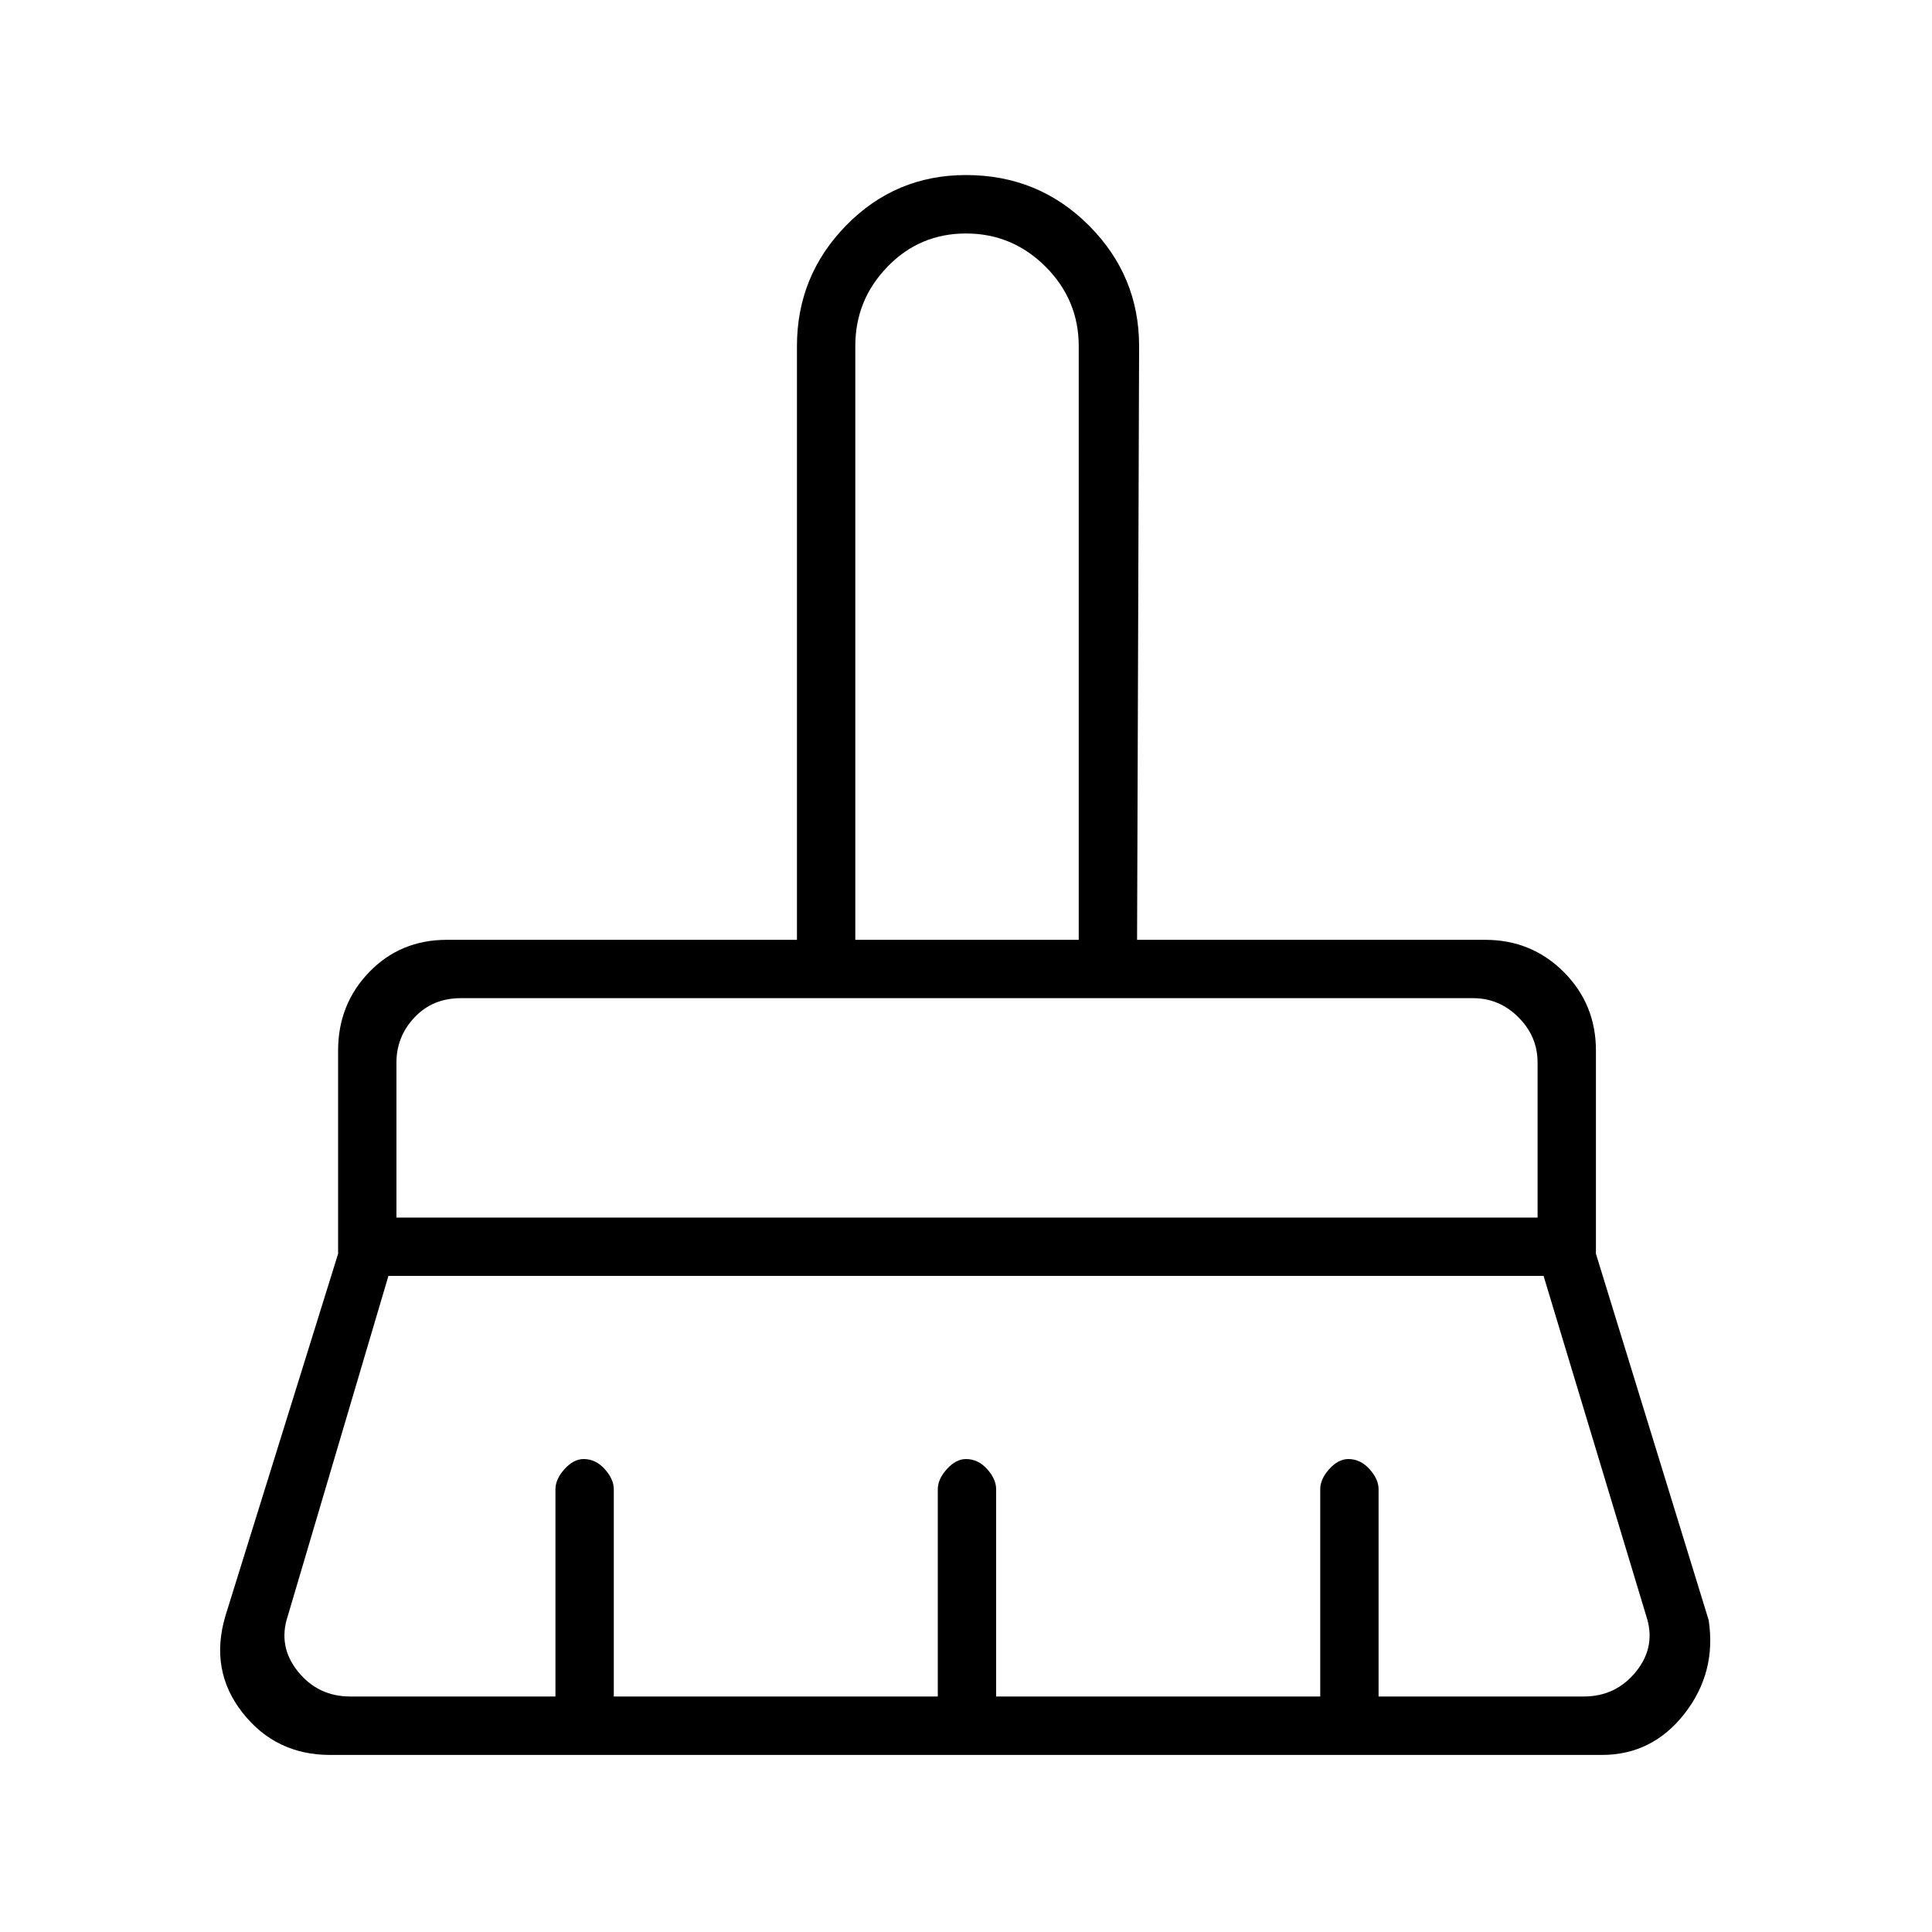 <svg xmlns="http://www.w3.org/2000/svg" height="20" width="20"><path d="M8.854 9.729h2.313V3.583q0-.479-.344-.823-.344-.343-.823-.343t-.812.343q-.334.344-.334.823Zm-4.75 2.875h11.813V11q0-.271-.198-.469-.198-.198-.469-.198H4.771q-.292 0-.479.198-.188.198-.188.469Zm-.479 4.958H5.75v-2.145q0-.105.094-.209t.198-.104q.125 0 .218.104.094.104.094.209v2.145h3.354v-2.145q0-.105.094-.209t.198-.104q.125 0 .219.104.093.104.093.209v2.145h3.355v-2.145q0-.105.093-.209.094-.104.198-.104.125 0 .219.104t.094.209v2.145h2.125q.333 0 .542-.26.208-.26.104-.573l-1.063-3.521H4.021l-1.042 3.521q-.104.313.104.573.209.26.542.26Zm12.958.605H3.417q-.563 0-.907-.438-.343-.437-.177-1l1.167-3.75v-2.104q0-.479.323-.813.323-.333.802-.333H8.25V3.583q0-.729.51-1.25.511-.521 1.24-.521.75 0 1.271.521.521.521.521 1.25l-.021 6.146h3.604q.479 0 .813.333.333.334.333.813v2.104l1.167 3.792q.083.541-.25.969-.334.427-.855.427Zm-.666-7.834H4.104 15.917Zm-4.75-.604H8.854h2.313Z"/></svg>